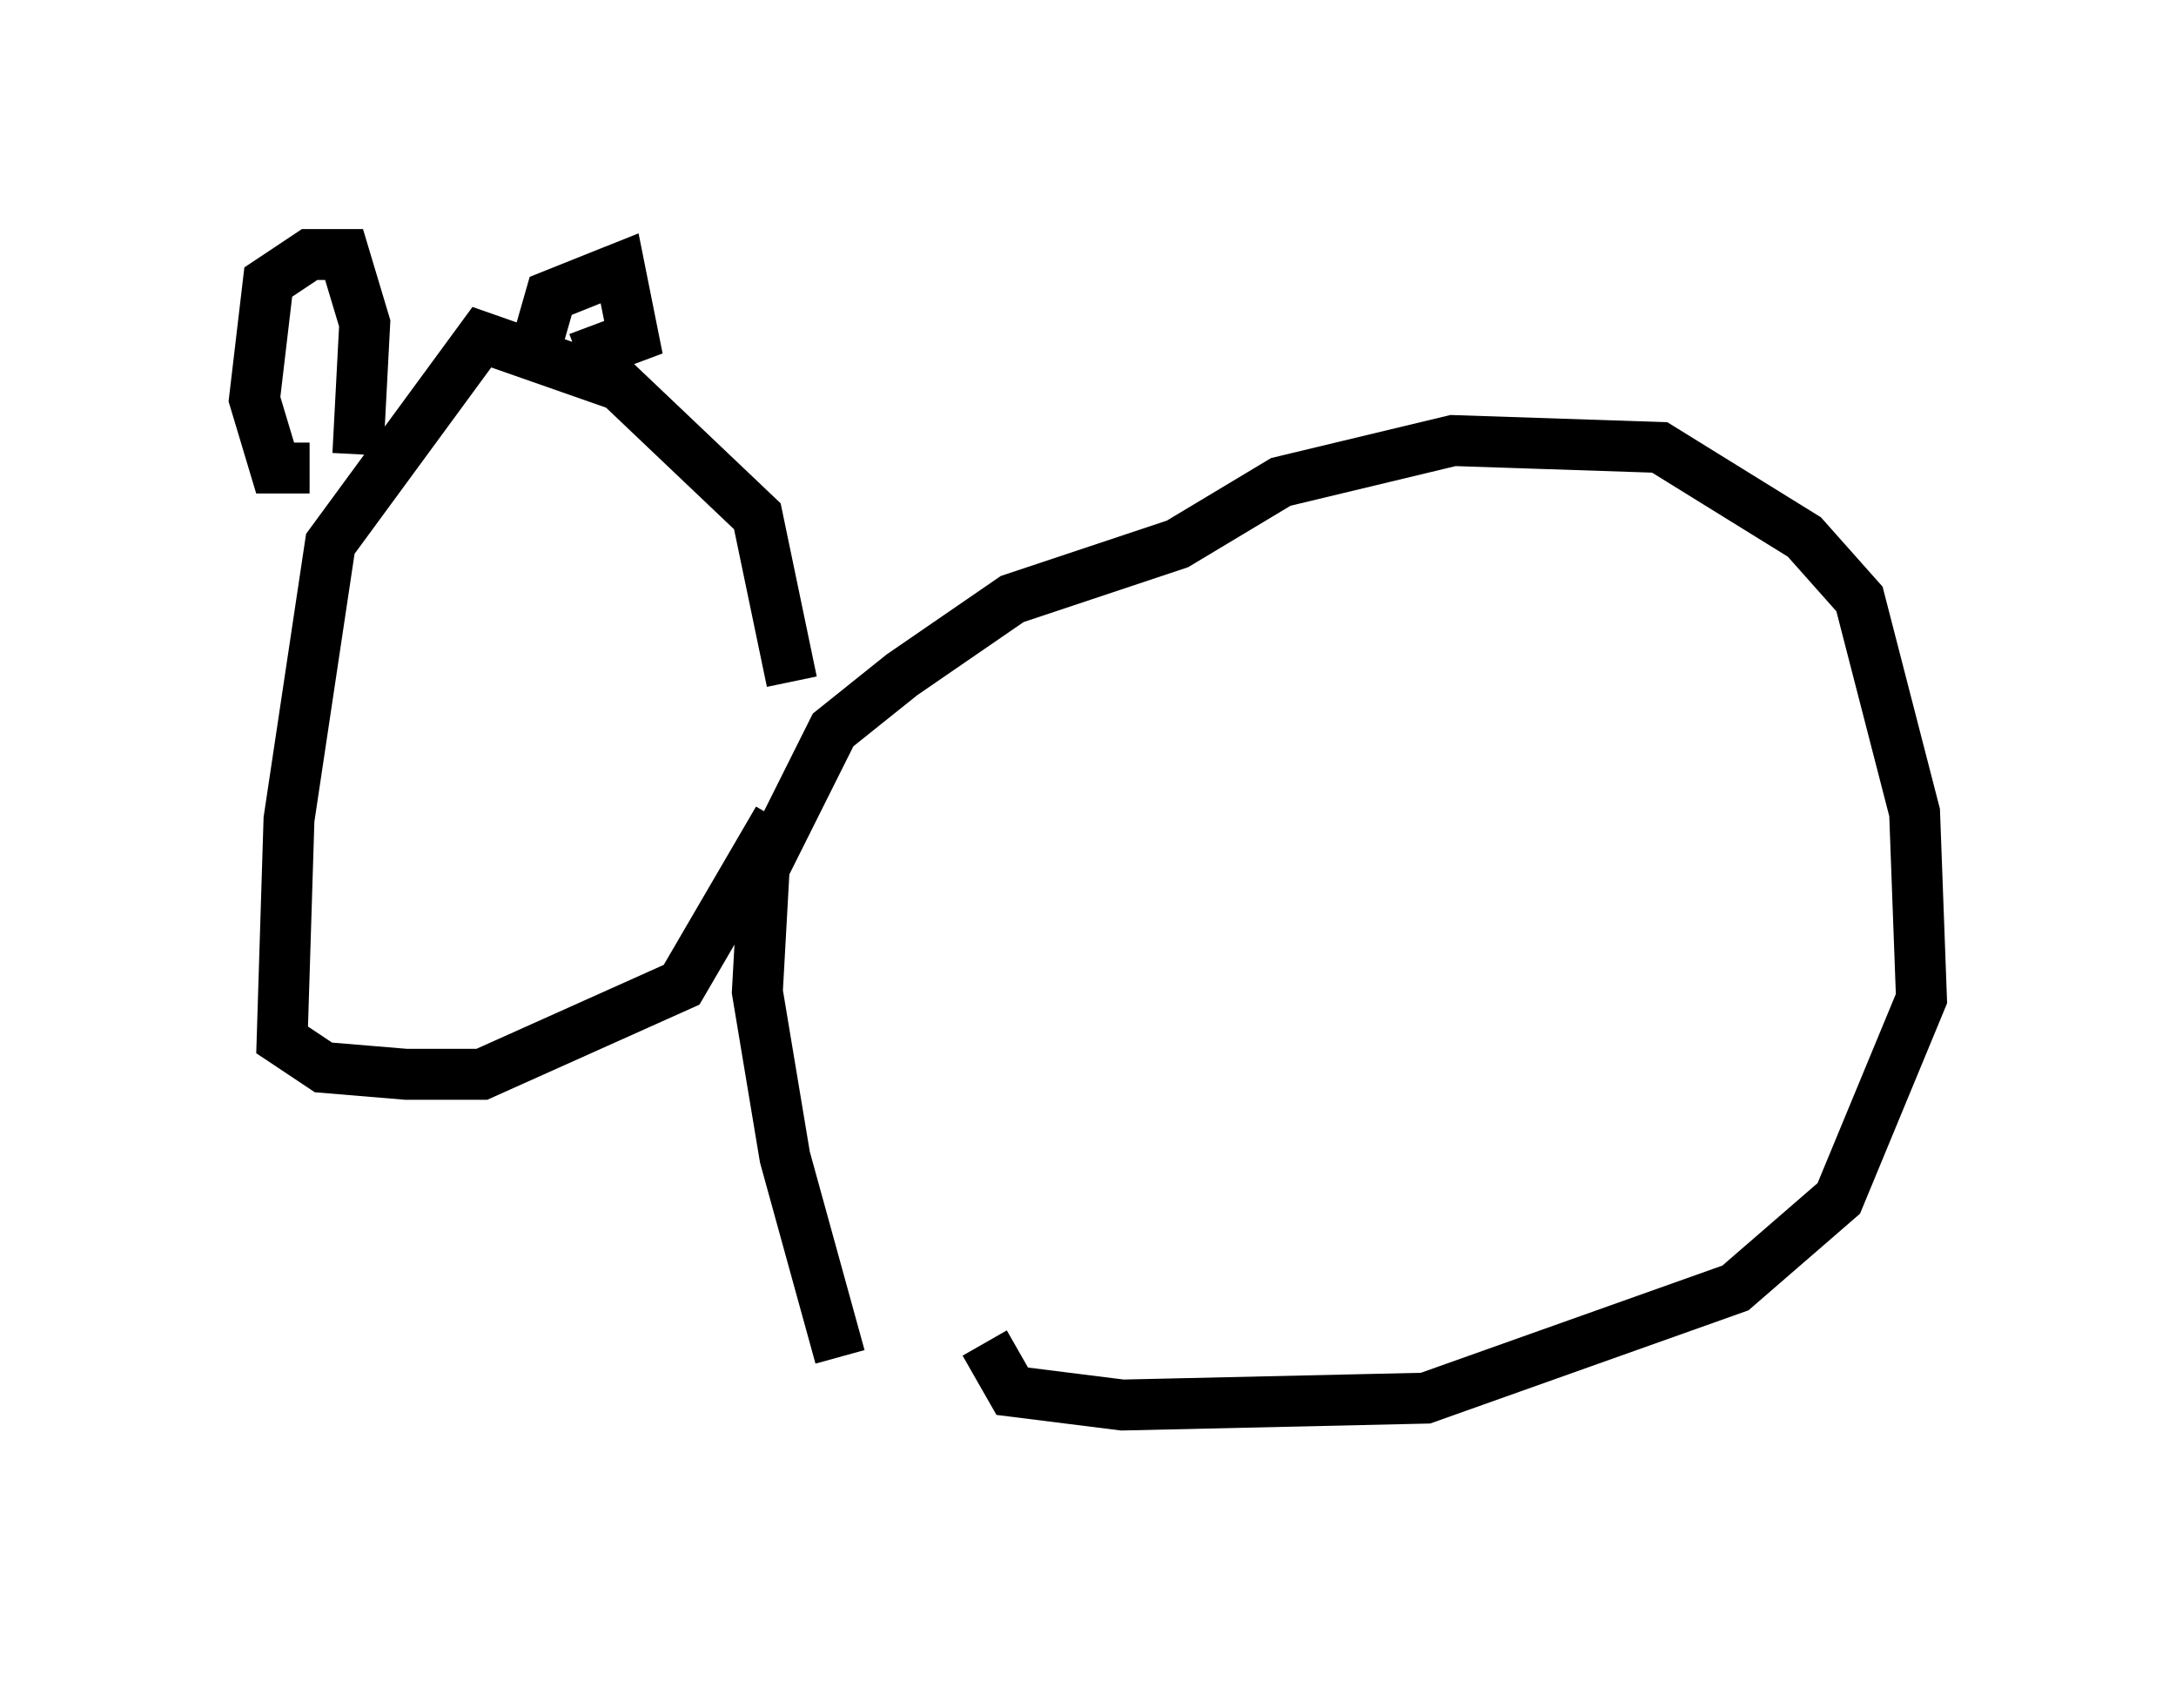 <?xml version="1.0" encoding="utf-8" ?>
<svg baseProfile="full" height="33.545" version="1.1" width="42.747" xmlns="http://www.w3.org/2000/svg" xmlns:ev="http://www.w3.org/2001/xml-events" xmlns:xlink="http://www.w3.org/1999/xlink"><defs /><rect fill="white" height="33.545" width="42.747" x="0" y="0" /><path d="M17.855, 28.545 m-1.353, -1.894 l-1.083, -3.924 -0.541, -3.248 l0.135, -2.436 1.353, -2.706 l1.353, -1.083 2.165, -1.488 l3.248, -1.083 2.03, -1.218 l3.383, -0.812 4.059, 0.135 l2.842, 1.759 1.083, 1.218 l1.083, 4.195 0.135, 3.654 l-1.624, 3.924 -2.03, 1.759 l-6.089, 2.165 -5.954, 0.135 l-2.165, -0.271 -0.541, -0.947 m-3.789, -12.99 l-0.677, -3.248 -2.706, -2.571 l-2.706, -0.947 -2.977, 4.059 l-0.812, 5.413 -0.135, 4.33 l0.812, 0.541 1.624, 0.135 l1.488, 0.0 3.924, -1.759 l1.894, -3.248 m-9.202, -6.901 l-0.677, 0.0 -0.406, -1.353 l0.271, -2.3 0.812, -0.541 l0.677, 0.0 0.406, 1.353 l-0.135, 2.571 m3.518, -2.165 l0.271, -0.947 1.353, -0.541 l0.271, 1.353 -1.083, 0.406 " fill="none" stroke="black" stroke-width="1" /></svg>